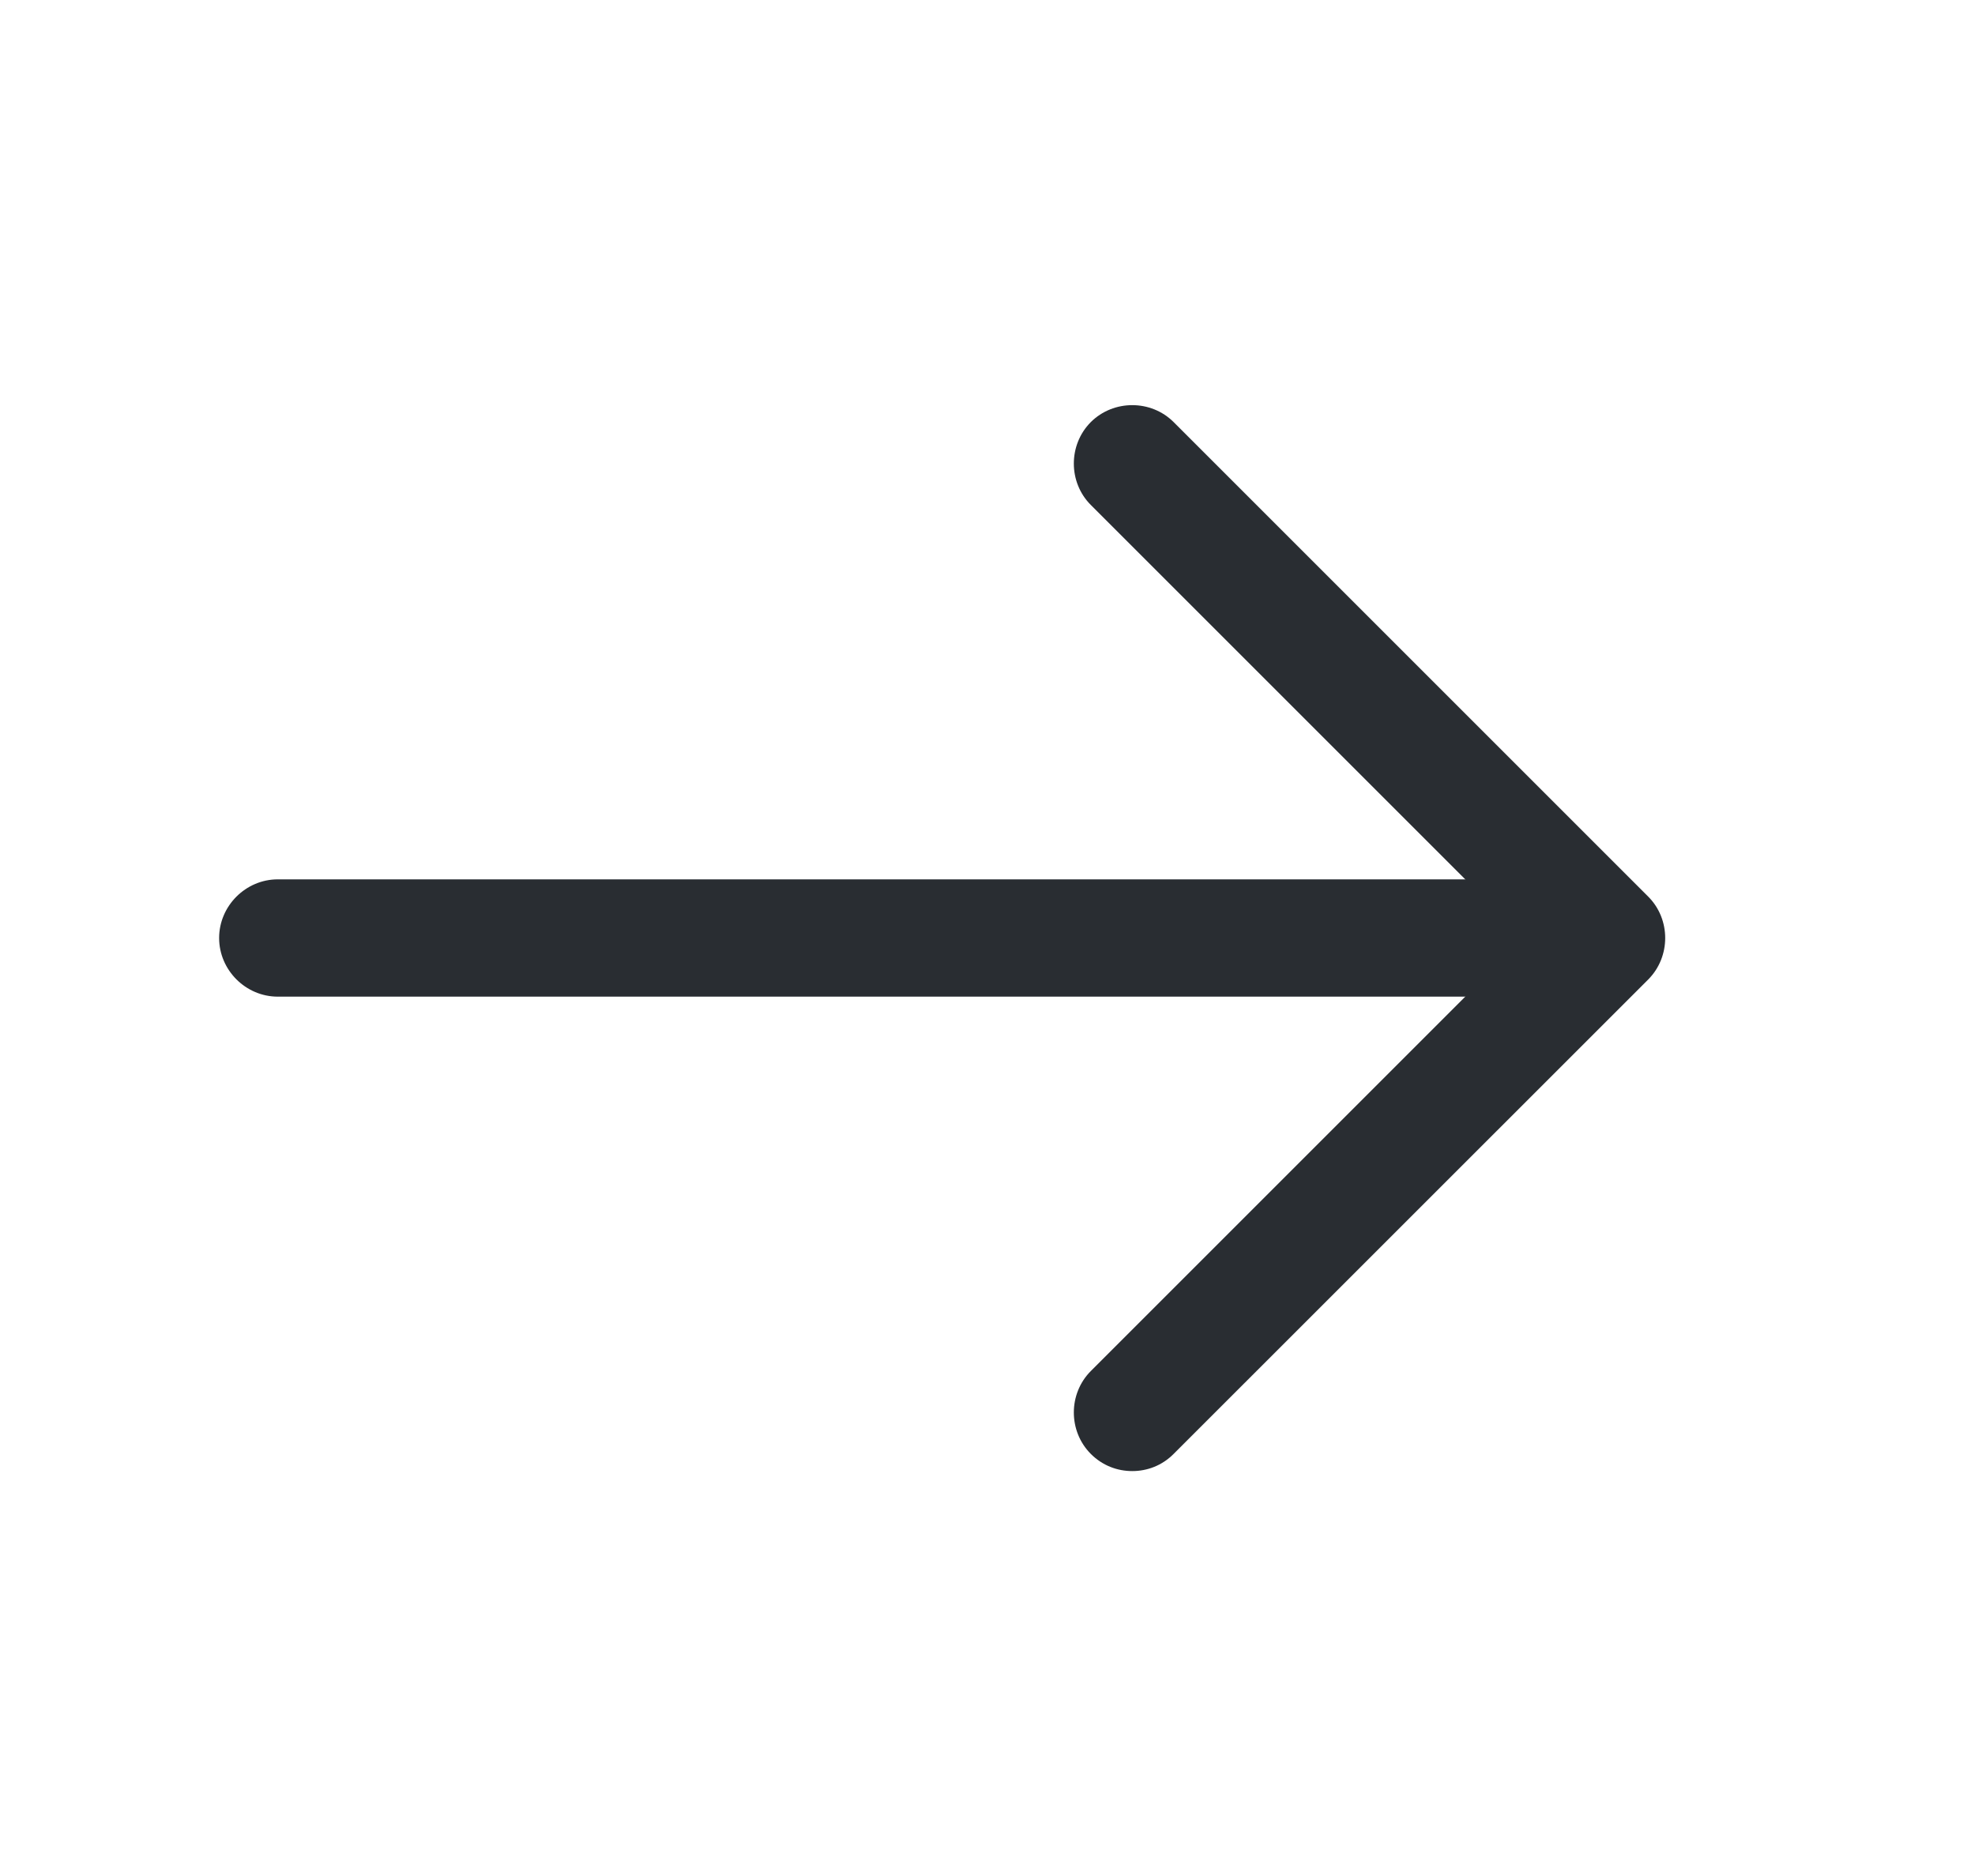 <svg width="20" height="19" viewBox="0 0 20 19" fill="none" xmlns="http://www.w3.org/2000/svg">
<path d="M11.466 14.899C11.315 14.899 11.165 14.844 11.046 14.725C10.817 14.495 10.817 14.116 11.046 13.886L15.432 9.5L11.046 5.114C10.817 4.885 10.817 4.505 11.046 4.275C11.276 4.046 11.656 4.046 11.885 4.275L16.691 9.081C16.92 9.31 16.92 9.69 16.691 9.92L11.885 14.725C11.767 14.844 11.616 14.899 11.466 14.899Z" fill="#292D32"/>
<path d="M16.137 10.094H2.813C2.488 10.094 2.219 9.825 2.219 9.5C2.219 9.175 2.488 8.906 2.813 8.906H16.137C16.461 8.906 16.73 9.175 16.73 9.5C16.73 9.825 16.461 10.094 16.137 10.094Z" fill="#292D32"/>
</svg>
